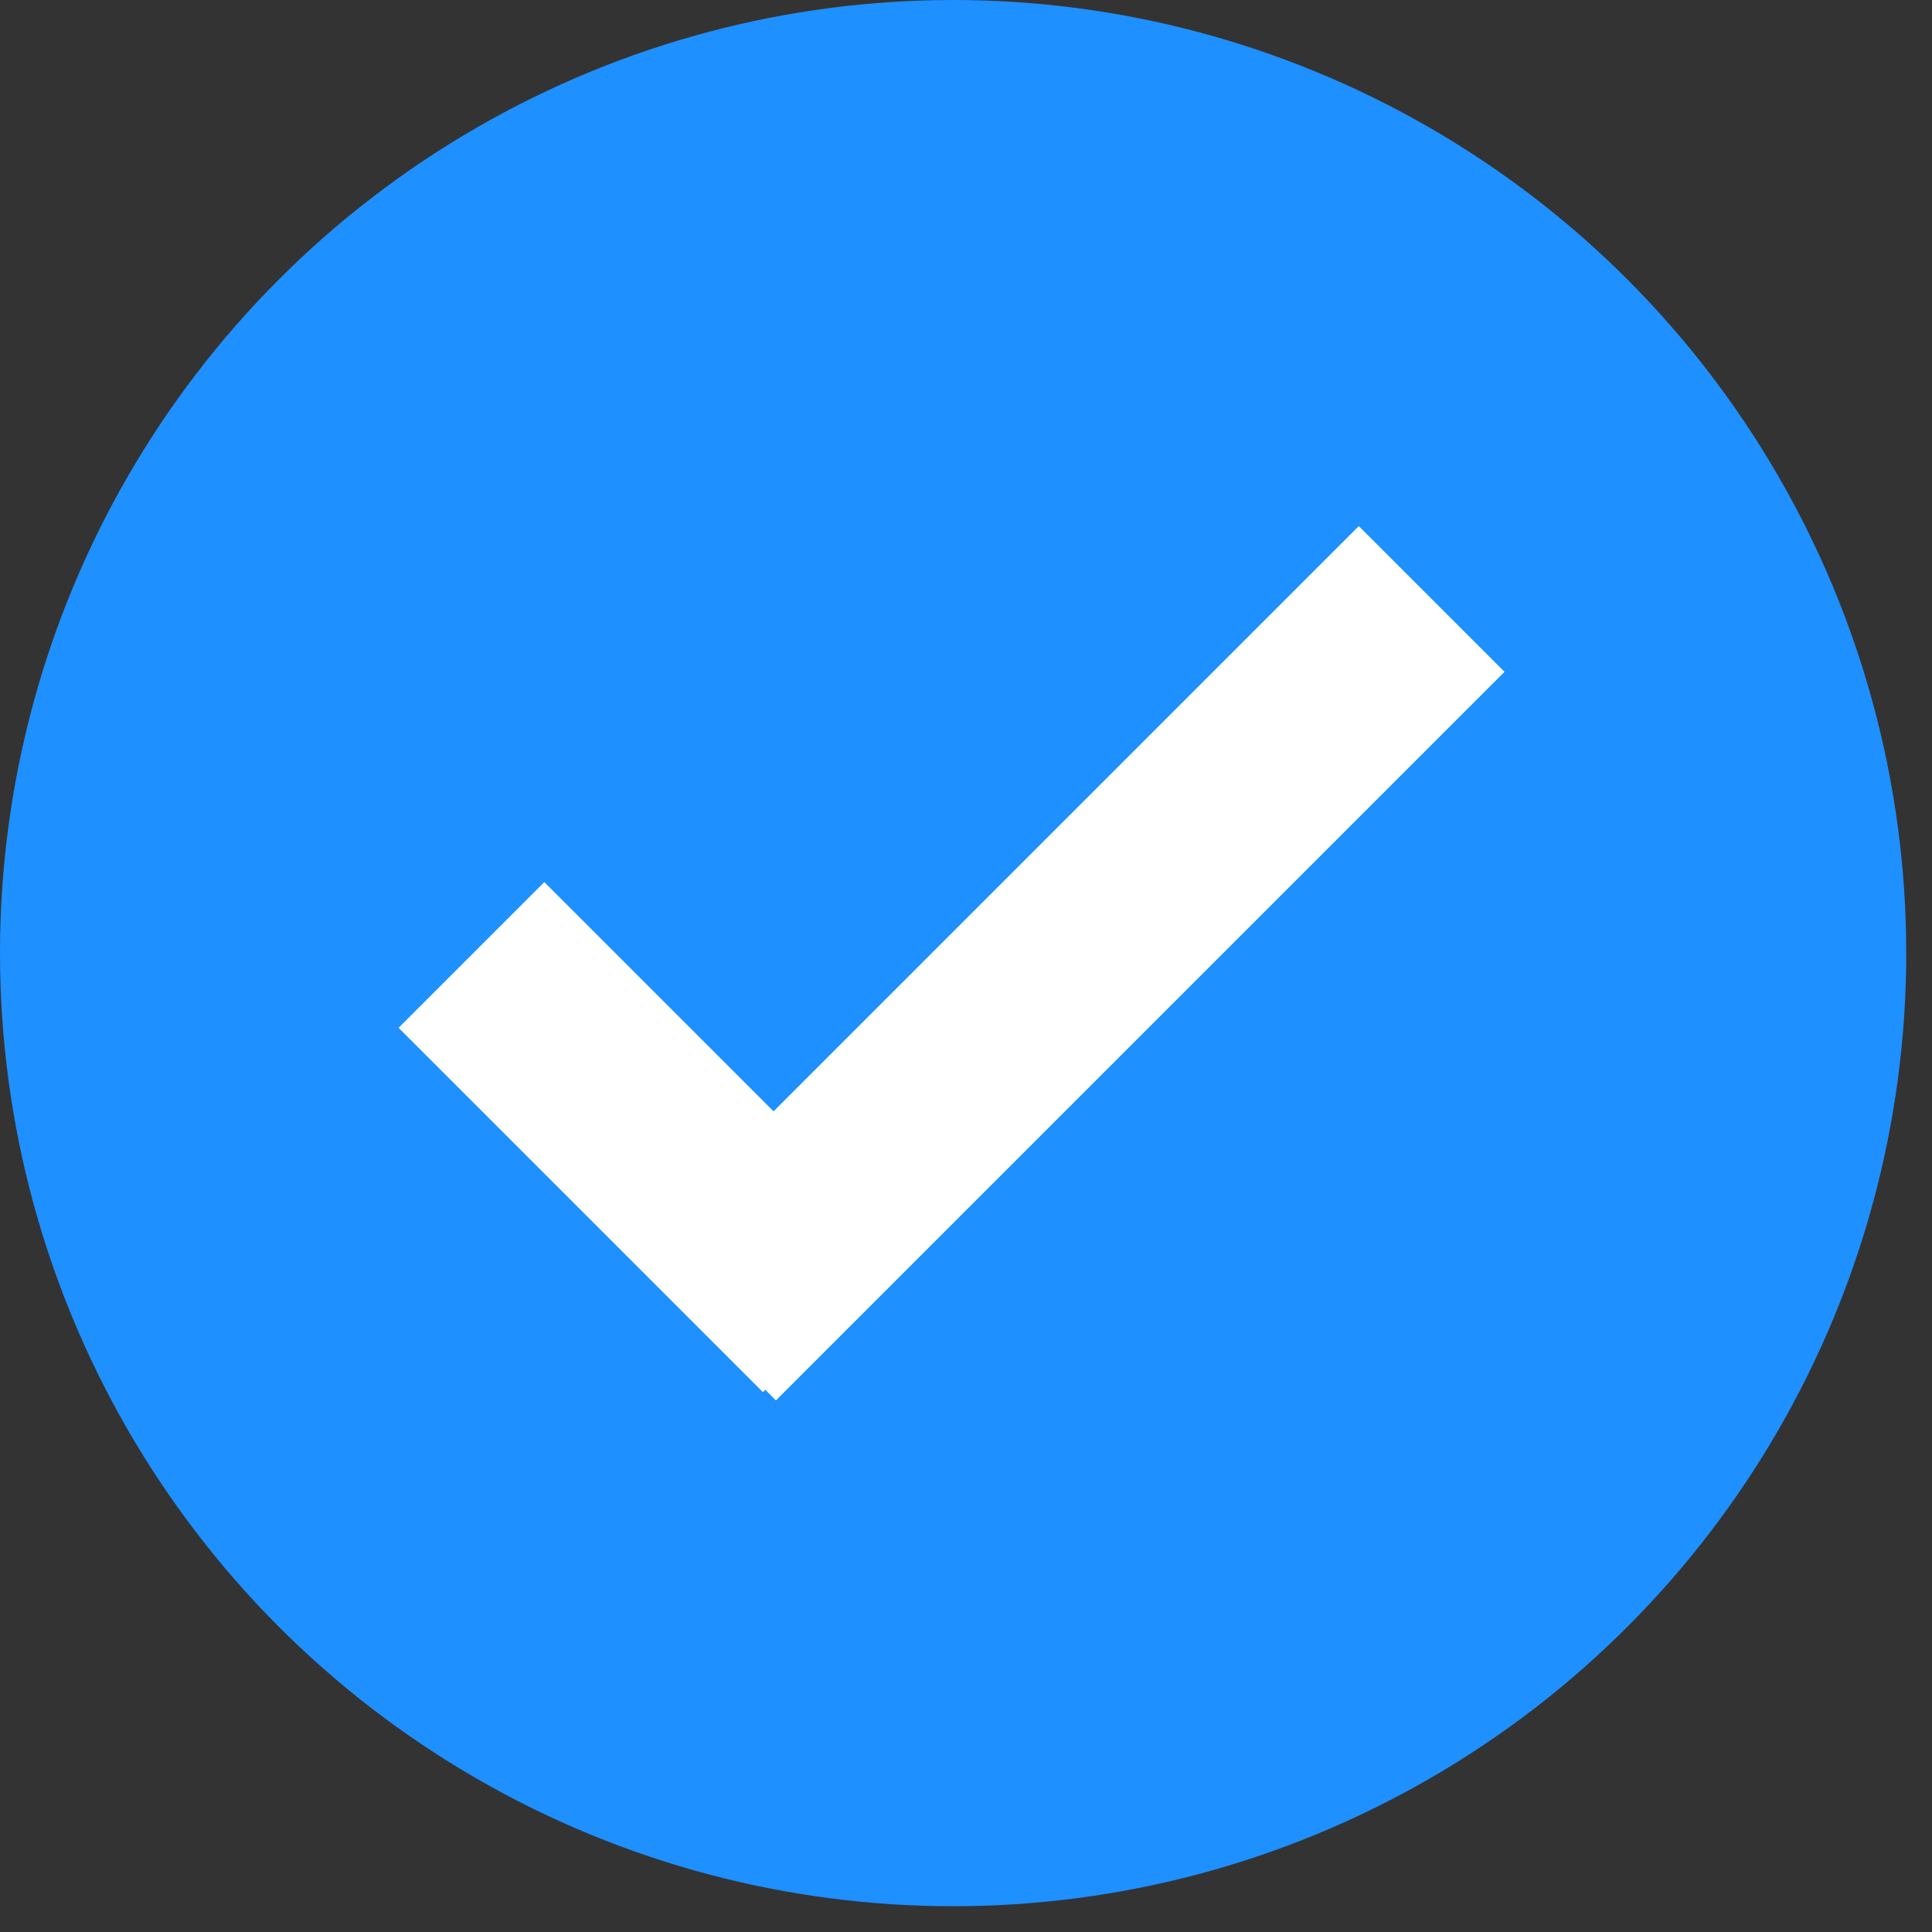 <?xml version="1.0" encoding="UTF-8" ?>

<svg width="75" height="75" xmlns="http://www.w3.org/2000/svg" version="1.1">

<rect width="100%" height="100%" fill="#333333" stroke="none"/>

<circle cx="37" cy="37" r="37" fill="#1E90FF" />
<rect x="32" y="52" width="20" height="8" fill="#ffffff" transform="rotate(45, 48, 30)"/>
<rect x="25" y="46" width="40" height="8" fill="#ffffff" transform="rotate(-45, 28, 48)"/>

</svg>